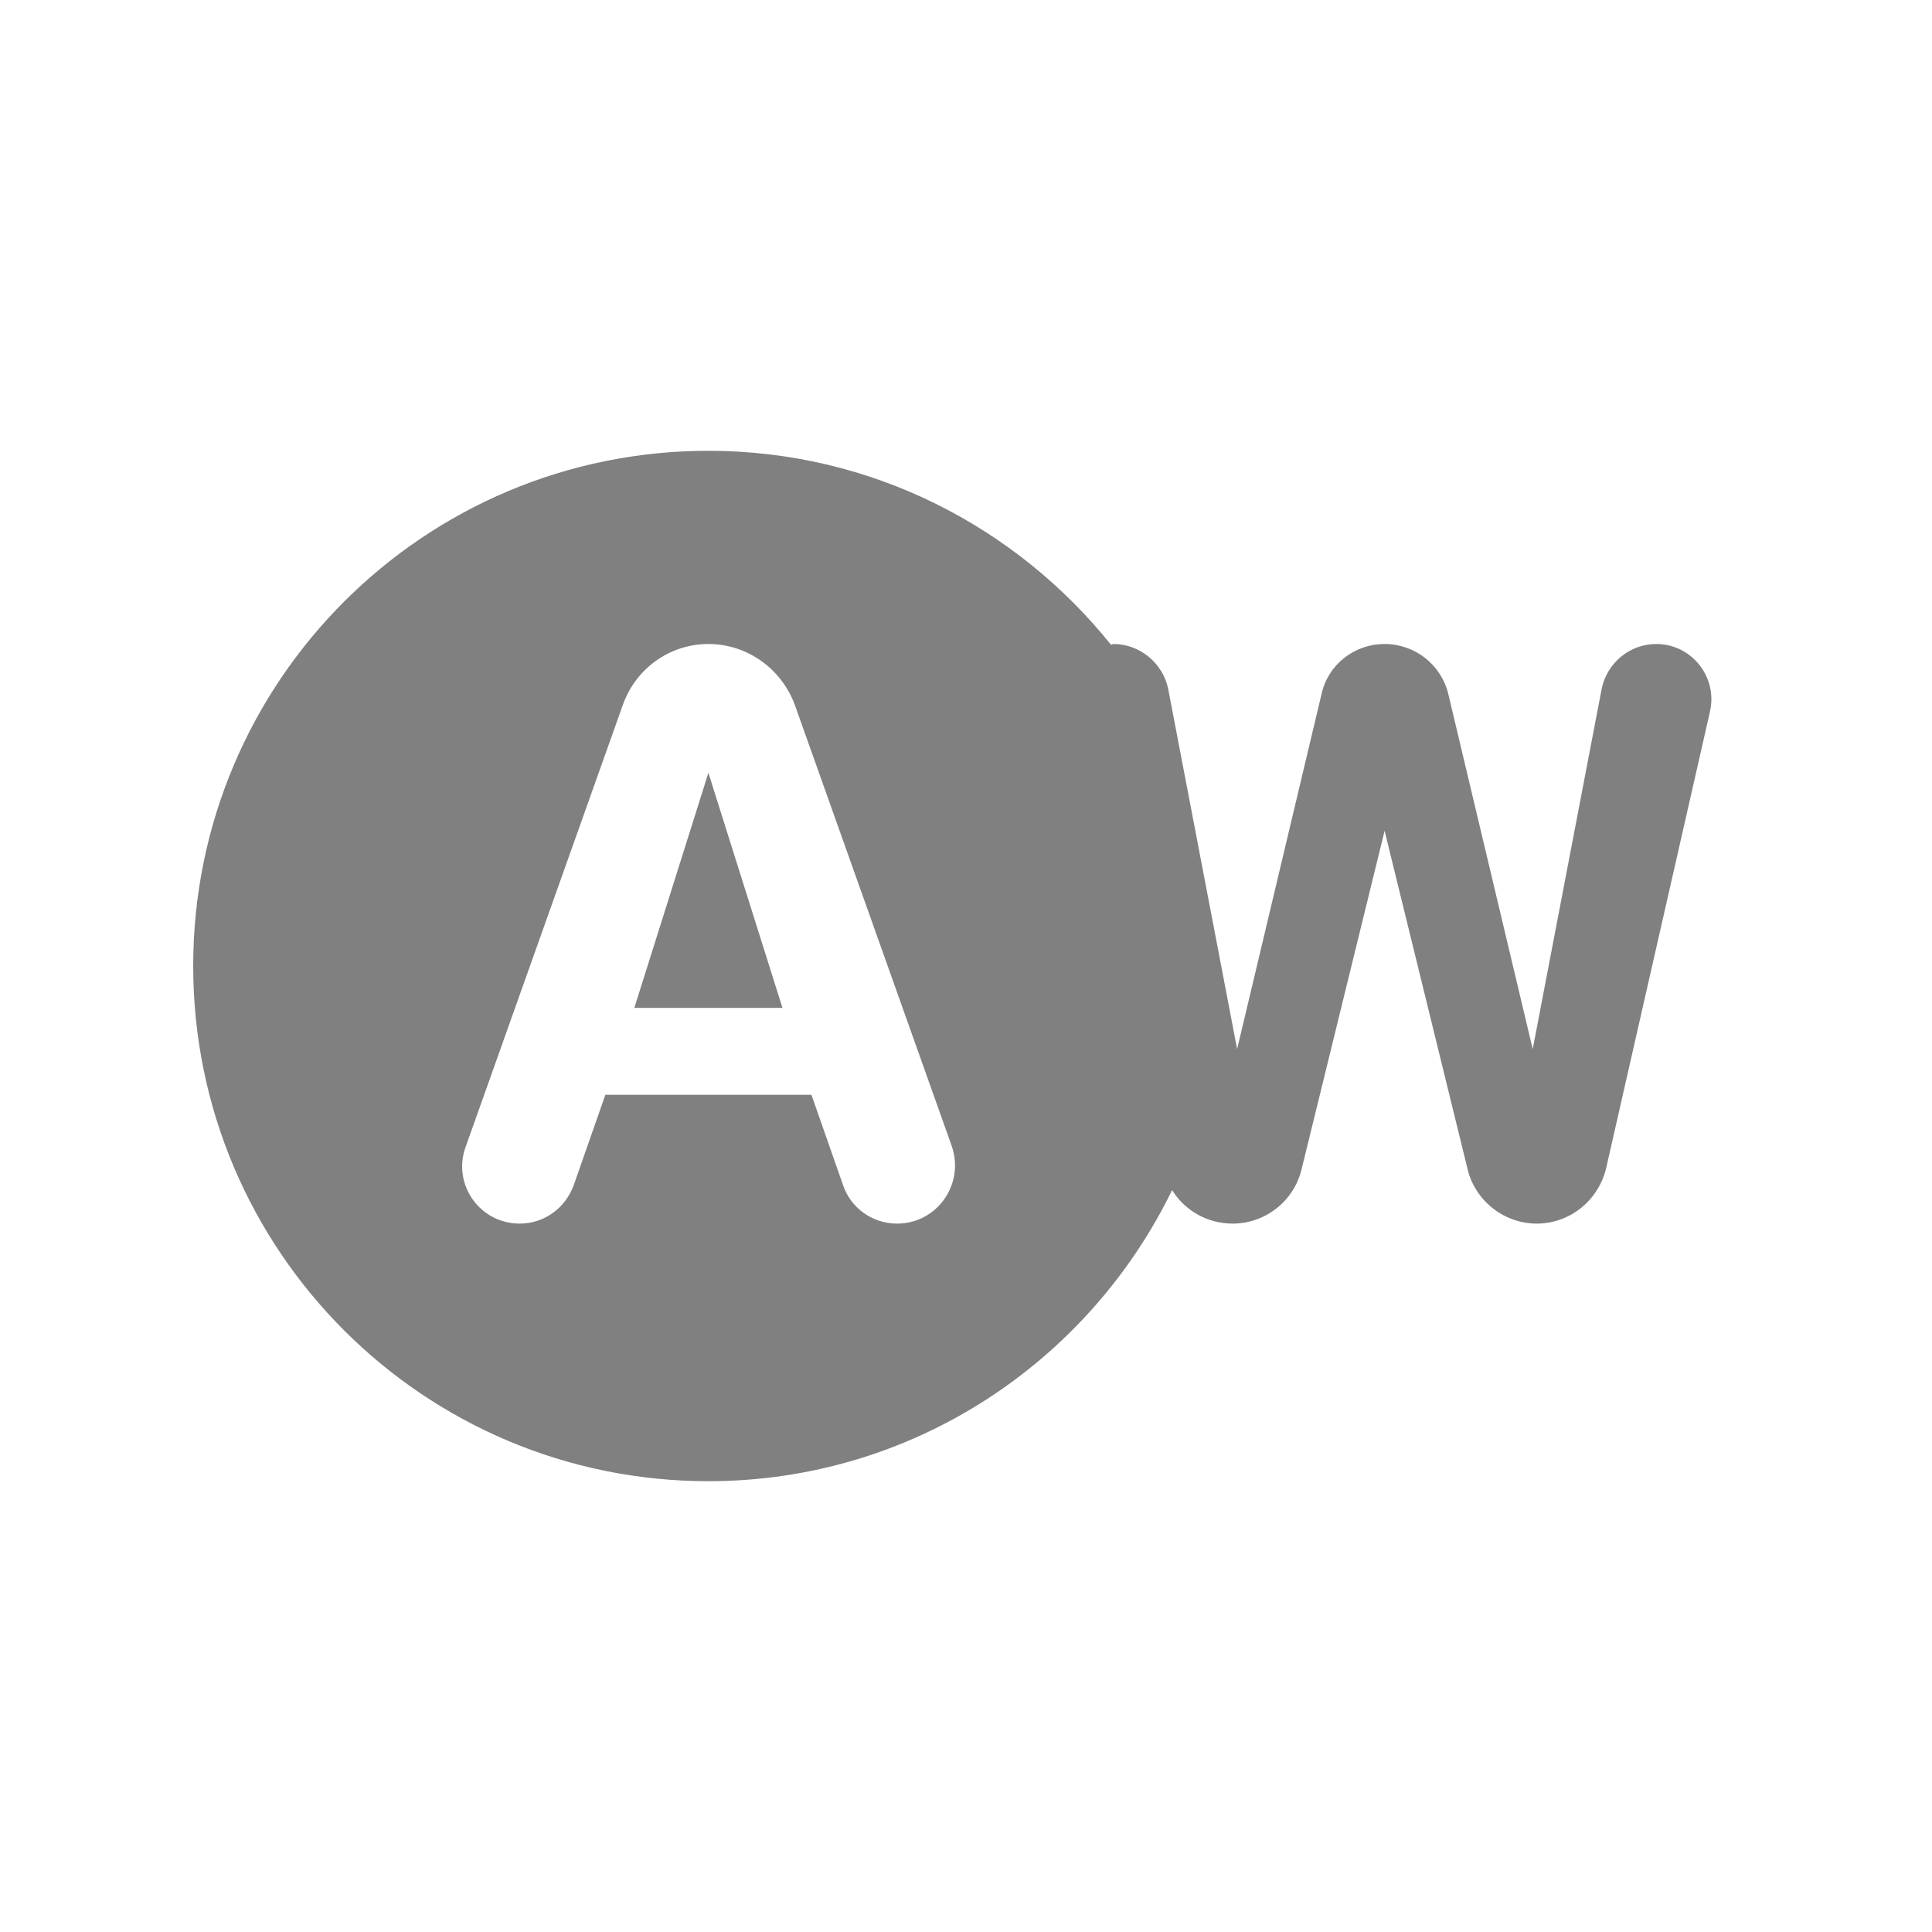 <svg width="24" height="24" viewBox="0 0 24 24" fill="none" xmlns="http://www.w3.org/2000/svg">
<path fill-rule="evenodd" clip-rule="evenodd" d="M7.88 12.52H9.72L8.8 9.6L7.88 12.52ZM20.576 8C20.24 8 19.96 8.24 19.896 8.56L19.04 13.032L17.992 8.624C17.904 8.256 17.576 8 17.2 8C16.824 8 16.496 8.256 16.416 8.624L15.368 13.032L14.512 8.56C14.448 8.24 14.16 8 13.832 8C13.824 8 13.808 8.008 13.8 8.008C12.624 6.544 10.824 5.6 8.8 5.6C5.264 5.6 2.4 8.464 2.4 12C2.4 15.536 5.264 18.4 8.8 18.4C11.336 18.4 13.52 16.92 14.56 14.784C14.72 15.04 15 15.2 15.312 15.2C15.72 15.2 16.072 14.92 16.168 14.528L17.2 10.32L18.232 14.528C18.328 14.92 18.688 15.2 19.088 15.2C19.504 15.2 19.856 14.912 19.952 14.512L21.24 8.848C21.344 8.416 21.016 8 20.576 8ZM11.144 15.2C10.84 15.2 10.568 15.008 10.472 14.72L10.08 13.6H7.52L7.128 14.72C7.024 15.008 6.76 15.2 6.456 15.2C5.96 15.2 5.616 14.712 5.784 14.248L7.736 8.76C7.896 8.304 8.32 8 8.8 8C9.28 8 9.704 8.304 9.872 8.752L11.824 14.24C11.984 14.712 11.64 15.2 11.144 15.2Z" fill="#808080"/>
</svg>
